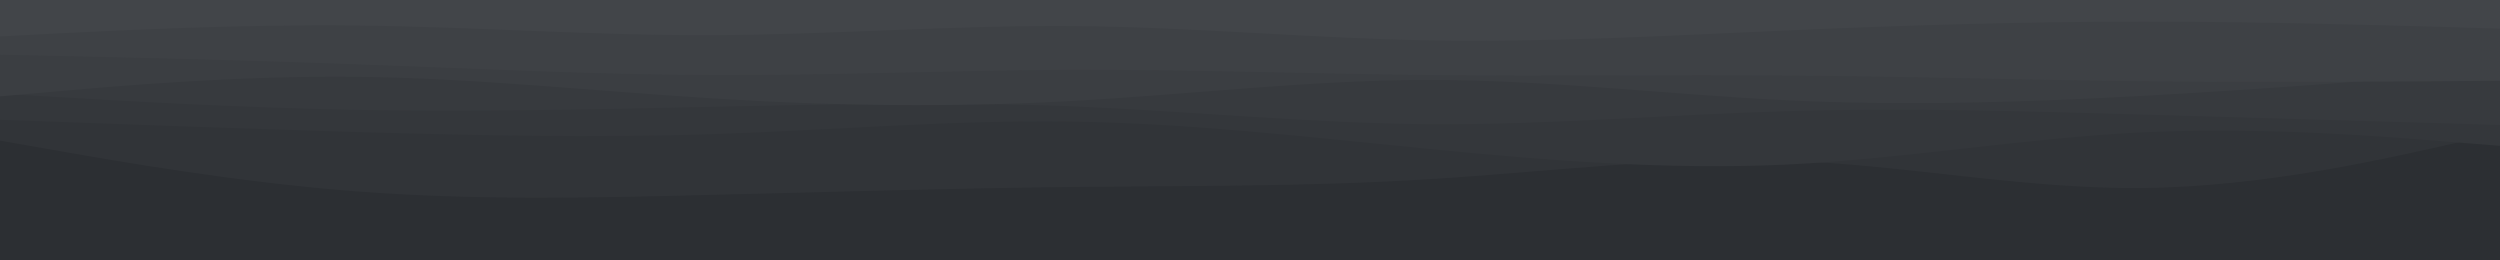 <svg id="visual" viewBox="0 0 960 100" width="960" height="100" xmlns="http://www.w3.org/2000/svg" xmlns:xlink="http://www.w3.org/1999/xlink" version="1.1"><rect x="0" y="0" width="960" height="100" fill="#2C2F33"></rect><path d="M0 54L22.8 58C45.7 62 91.3 70 137 73.5C182.7 77 228.3 76 274 74.8C319.7 73.7 365.3 72.3 411.2 71.8C457 71.3 503 71.7 548.8 68.8C594.7 66 640.3 60 686 61.7C731.7 63.3 777.3 72.7 823 72.2C868.7 71.7 914.3 61.3 937.2 56.2L960 51L960 0L937.2 0C914.3 0 868.7 0 823 0C777.3 0 731.7 0 686 0C640.3 0 594.7 0 548.8 0C503 0 457 0 411.2 0C365.3 0 319.7 0 274 0C228.3 0 182.7 0 137 0C91.3 0 45.7 0 22.8 0L0 0Z" fill="#313438"></path><path d="M0 46L22.8 46.8C45.7 47.7 91.3 49.3 137 50.7C182.7 52 228.3 53 274 51.5C319.7 50 365.3 46 411.2 46.7C457 47.3 503 52.7 548.8 57.2C594.7 61.7 640.3 65.3 686 63.2C731.7 61 777.3 53 823 50.8C868.7 48.7 914.3 52.3 937.2 54.2L960 56L960 0L937.2 0C914.3 0 868.7 0 823 0C777.3 0 731.7 0 686 0C640.3 0 594.7 0 548.8 0C503 0 457 0 411.2 0C365.3 0 319.7 0 274 0C228.3 0 182.7 0 137 0C91.3 0 45.7 0 22.8 0L0 0Z" fill="#34373b"></path><path d="M0 36L22.8 37.3C45.7 38.7 91.3 41.3 137 42.2C182.7 43 228.3 42 274 41C319.7 40 365.3 39 411.2 40.8C457 42.7 503 47.3 548.8 47.7C594.7 48 640.3 44 686 42.7C731.7 41.3 777.3 42.7 823 44C868.7 45.3 914.3 46.7 937.2 47.3L960 48L960 0L937.2 0C914.3 0 868.7 0 823 0C777.3 0 731.7 0 686 0C640.3 0 594.7 0 548.8 0C503 0 457 0 411.2 0C365.3 0 319.7 0 274 0C228.3 0 182.7 0 137 0C91.3 0 45.7 0 22.8 0L0 0Z" fill="#373a3e"></path><path d="M0 37L22.8 35C45.7 33 91.3 29 137 29.5C182.7 30 228.3 35 274 37.8C319.7 40.7 365.3 41.3 411.2 38.8C457 36.3 503 30.7 548.8 30.7C594.7 30.7 640.3 36.3 686 38.5C731.7 40.7 777.3 39.3 823 36.8C868.7 34.3 914.3 30.7 937.2 28.8L960 27L960 0L937.2 0C914.3 0 868.7 0 823 0C777.3 0 731.7 0 686 0C640.3 0 594.7 0 548.8 0C503 0 457 0 411.2 0C365.3 0 319.7 0 274 0C228.3 0 182.7 0 137 0C91.3 0 45.7 0 22.8 0L0 0Z" fill="#3b3e42"></path><path d="M0 21L22.8 21.5C45.7 22 91.3 23 137 24.7C182.7 26.3 228.3 28.7 274 28.8C319.7 29 365.3 27 411.2 26.8C457 26.7 503 28.3 548.8 28.8C594.7 29.3 640.3 28.7 686 29C731.7 29.3 777.3 30.7 823 31.2C868.7 31.7 914.3 31.3 937.2 31.2L960 31L960 0L937.2 0C914.3 0 868.7 0 823 0C777.3 0 731.7 0 686 0C640.3 0 594.7 0 548.8 0C503 0 457 0 411.2 0C365.3 0 319.7 0 274 0C228.3 0 182.7 0 137 0C91.3 0 45.7 0 22.8 0L0 0Z" fill="#3e4145"></path><path d="M0 14L22.8 12.8C45.7 11.7 91.3 9.3 137 9.8C182.7 10.3 228.3 13.7 274 13.5C319.7 13.3 365.3 9.7 411.2 10C457 10.3 503 14.7 548.8 15.5C594.7 16.3 640.3 13.7 686 11.7C731.7 9.7 777.3 8.3 823 8.3C868.7 8.3 914.3 9.7 937.2 10.3L960 11L960 0L937.2 0C914.3 0 868.7 0 823 0C777.3 0 731.7 0 686 0C640.3 0 594.7 0 548.8 0C503 0 457 0 411.2 0C365.3 0 319.7 0 274 0C228.3 0 182.7 0 137 0C91.3 0 45.7 0 22.8 0L0 0Z" fill="#424549"></path></svg>